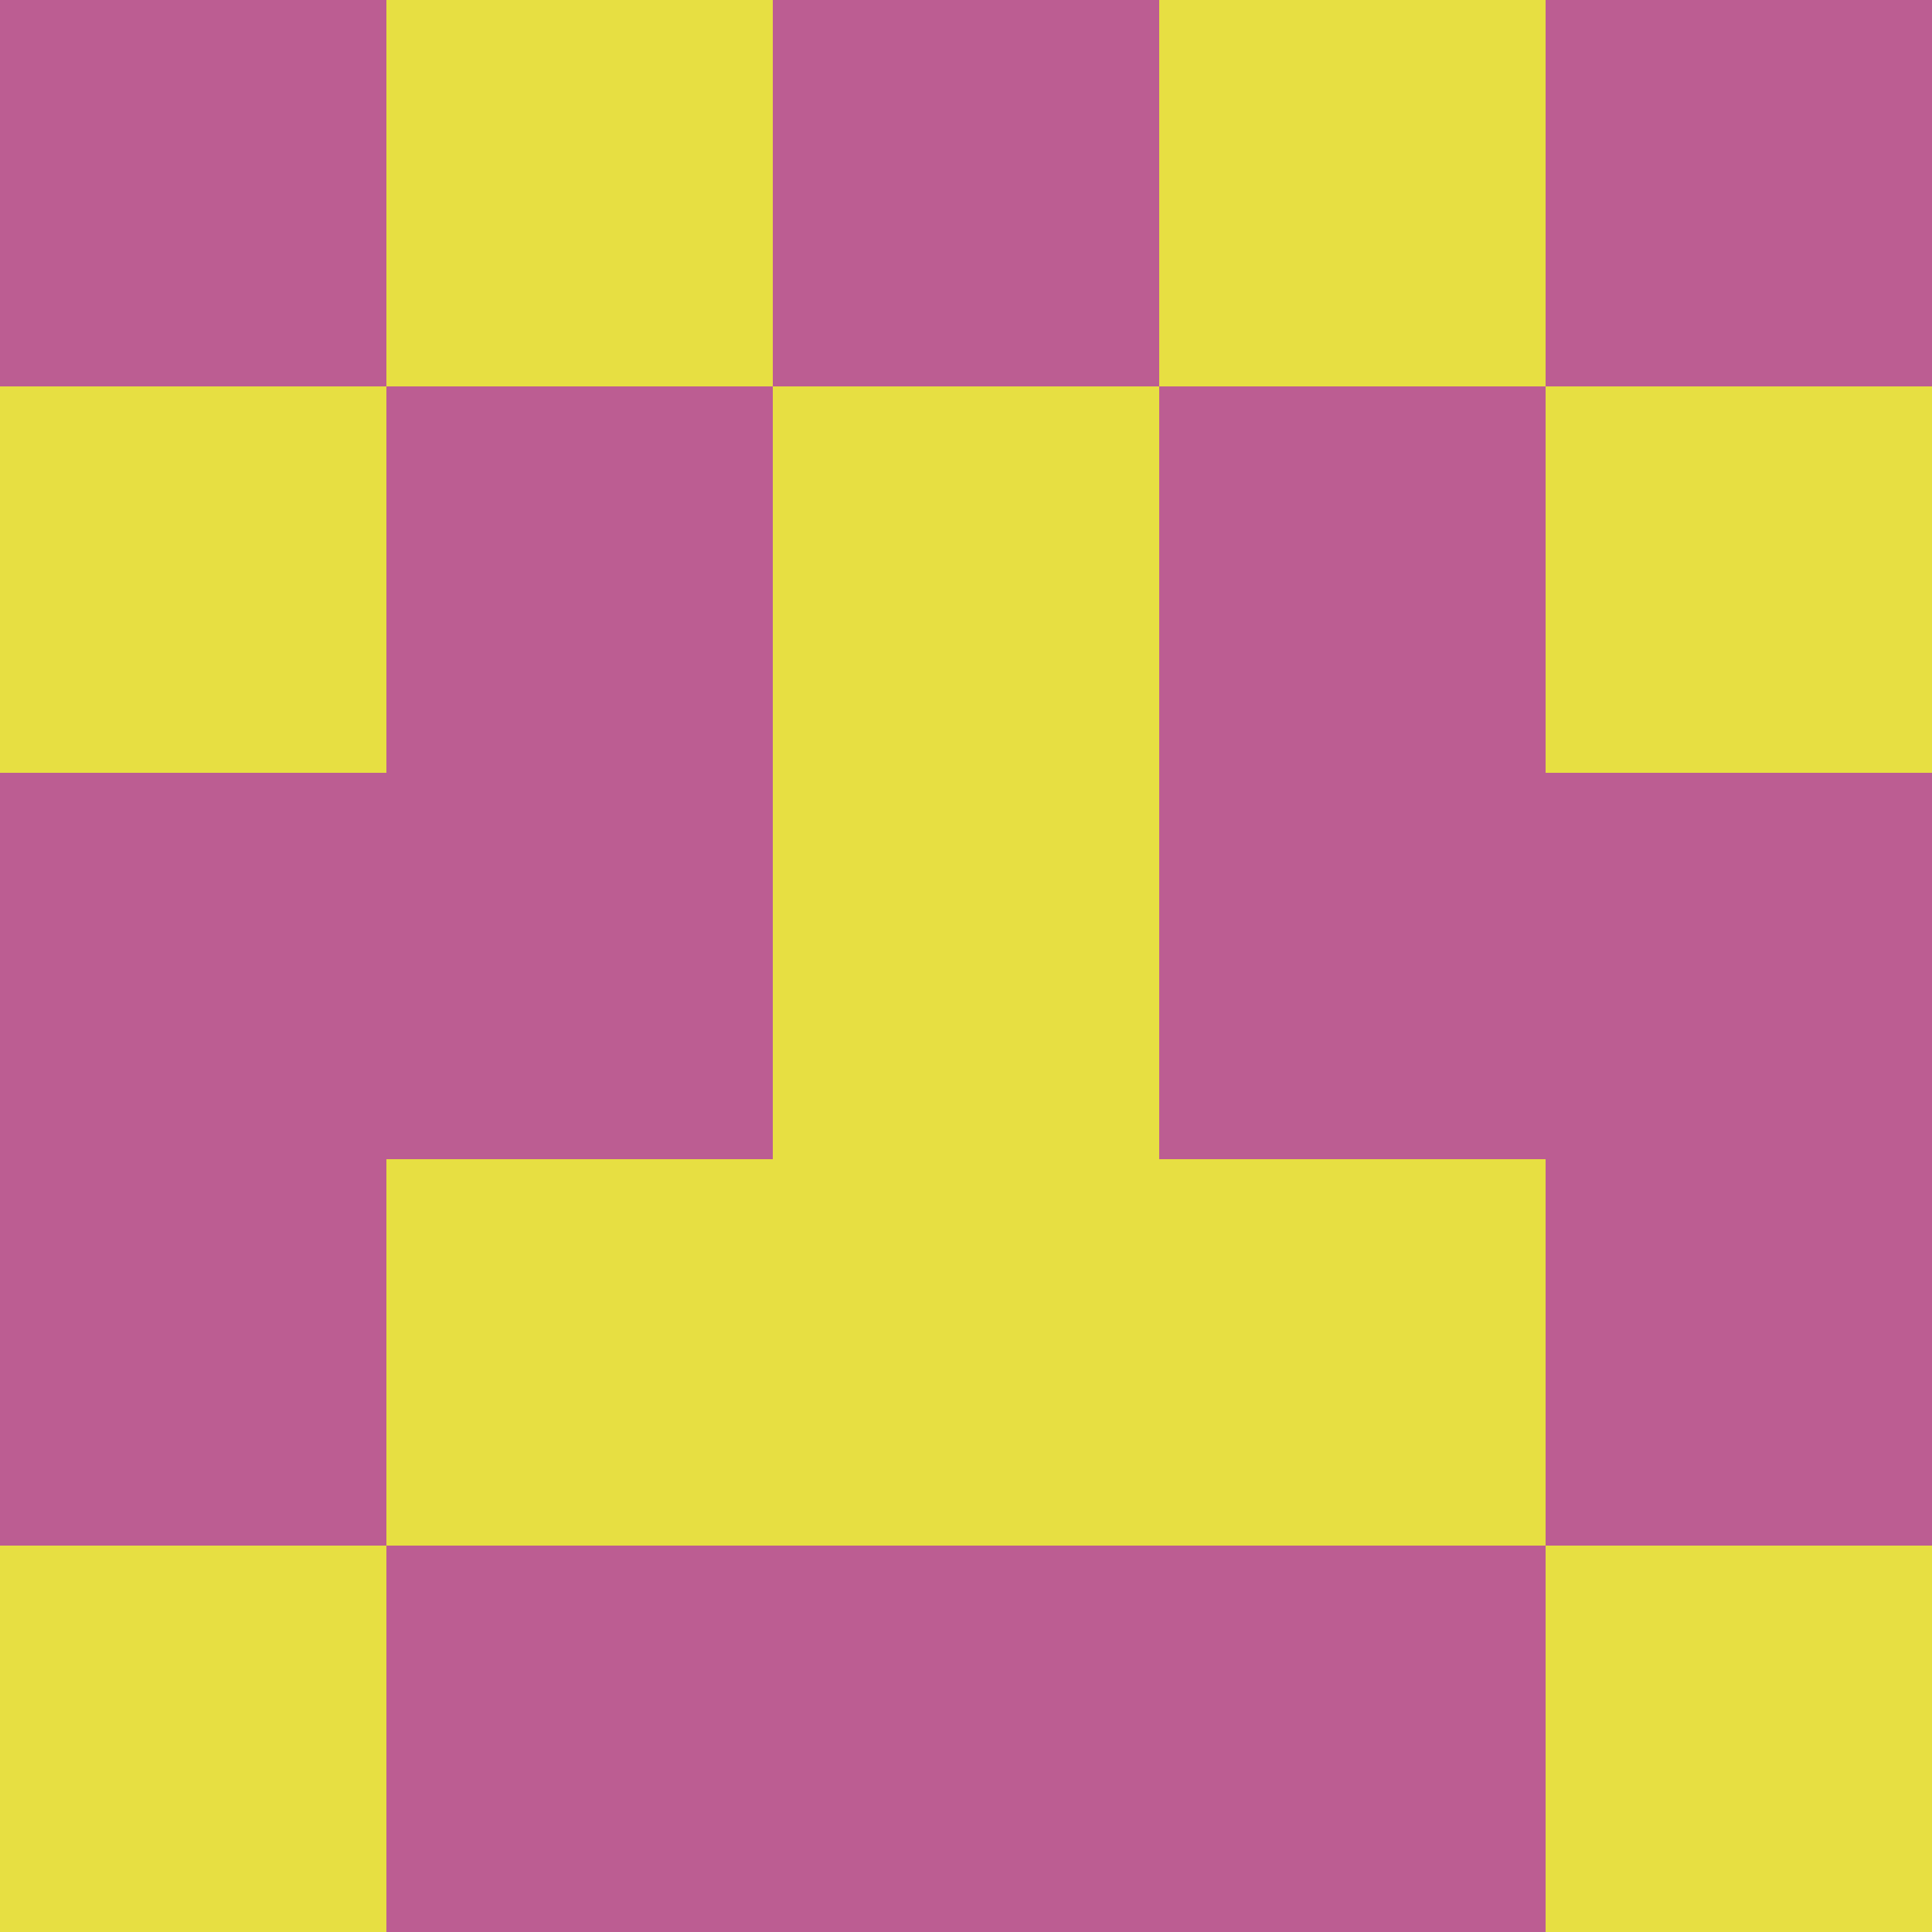 <?xml version="1.0" encoding="utf-8"?>
<!DOCTYPE svg PUBLIC "-//W3C//DTD SVG 20010904//EN"
        "http://www.w3.org/TR/2001/REC-SVG-20010904/DTD/svg10.dtd">

<svg width="400" height="400" viewBox="0 0 5 5"
    xmlns="http://www.w3.org/2000/svg"
    xmlns:xlink="http://www.w3.org/1999/xlink">
            <rect x="0" y="0" width="1" height="1" fill="#BC5D92" />
        <rect x="0" y="1" width="1" height="1" fill="#E7DF42" />
        <rect x="0" y="2" width="1" height="1" fill="#BC5D92" />
        <rect x="0" y="3" width="1" height="1" fill="#BC5D92" />
        <rect x="0" y="4" width="1" height="1" fill="#E7DF42" />
                <rect x="1" y="0" width="1" height="1" fill="#E7DF42" />
        <rect x="1" y="1" width="1" height="1" fill="#BC5D92" />
        <rect x="1" y="2" width="1" height="1" fill="#BC5D92" />
        <rect x="1" y="3" width="1" height="1" fill="#E7DF42" />
        <rect x="1" y="4" width="1" height="1" fill="#BC5D92" />
                <rect x="2" y="0" width="1" height="1" fill="#BC5D92" />
        <rect x="2" y="1" width="1" height="1" fill="#E7DF42" />
        <rect x="2" y="2" width="1" height="1" fill="#E7DF42" />
        <rect x="2" y="3" width="1" height="1" fill="#E7DF42" />
        <rect x="2" y="4" width="1" height="1" fill="#BC5D92" />
                <rect x="3" y="0" width="1" height="1" fill="#E7DF42" />
        <rect x="3" y="1" width="1" height="1" fill="#BC5D92" />
        <rect x="3" y="2" width="1" height="1" fill="#BC5D92" />
        <rect x="3" y="3" width="1" height="1" fill="#E7DF42" />
        <rect x="3" y="4" width="1" height="1" fill="#BC5D92" />
                <rect x="4" y="0" width="1" height="1" fill="#BC5D92" />
        <rect x="4" y="1" width="1" height="1" fill="#E7DF42" />
        <rect x="4" y="2" width="1" height="1" fill="#BC5D92" />
        <rect x="4" y="3" width="1" height="1" fill="#BC5D92" />
        <rect x="4" y="4" width="1" height="1" fill="#E7DF42" />
        
</svg>


